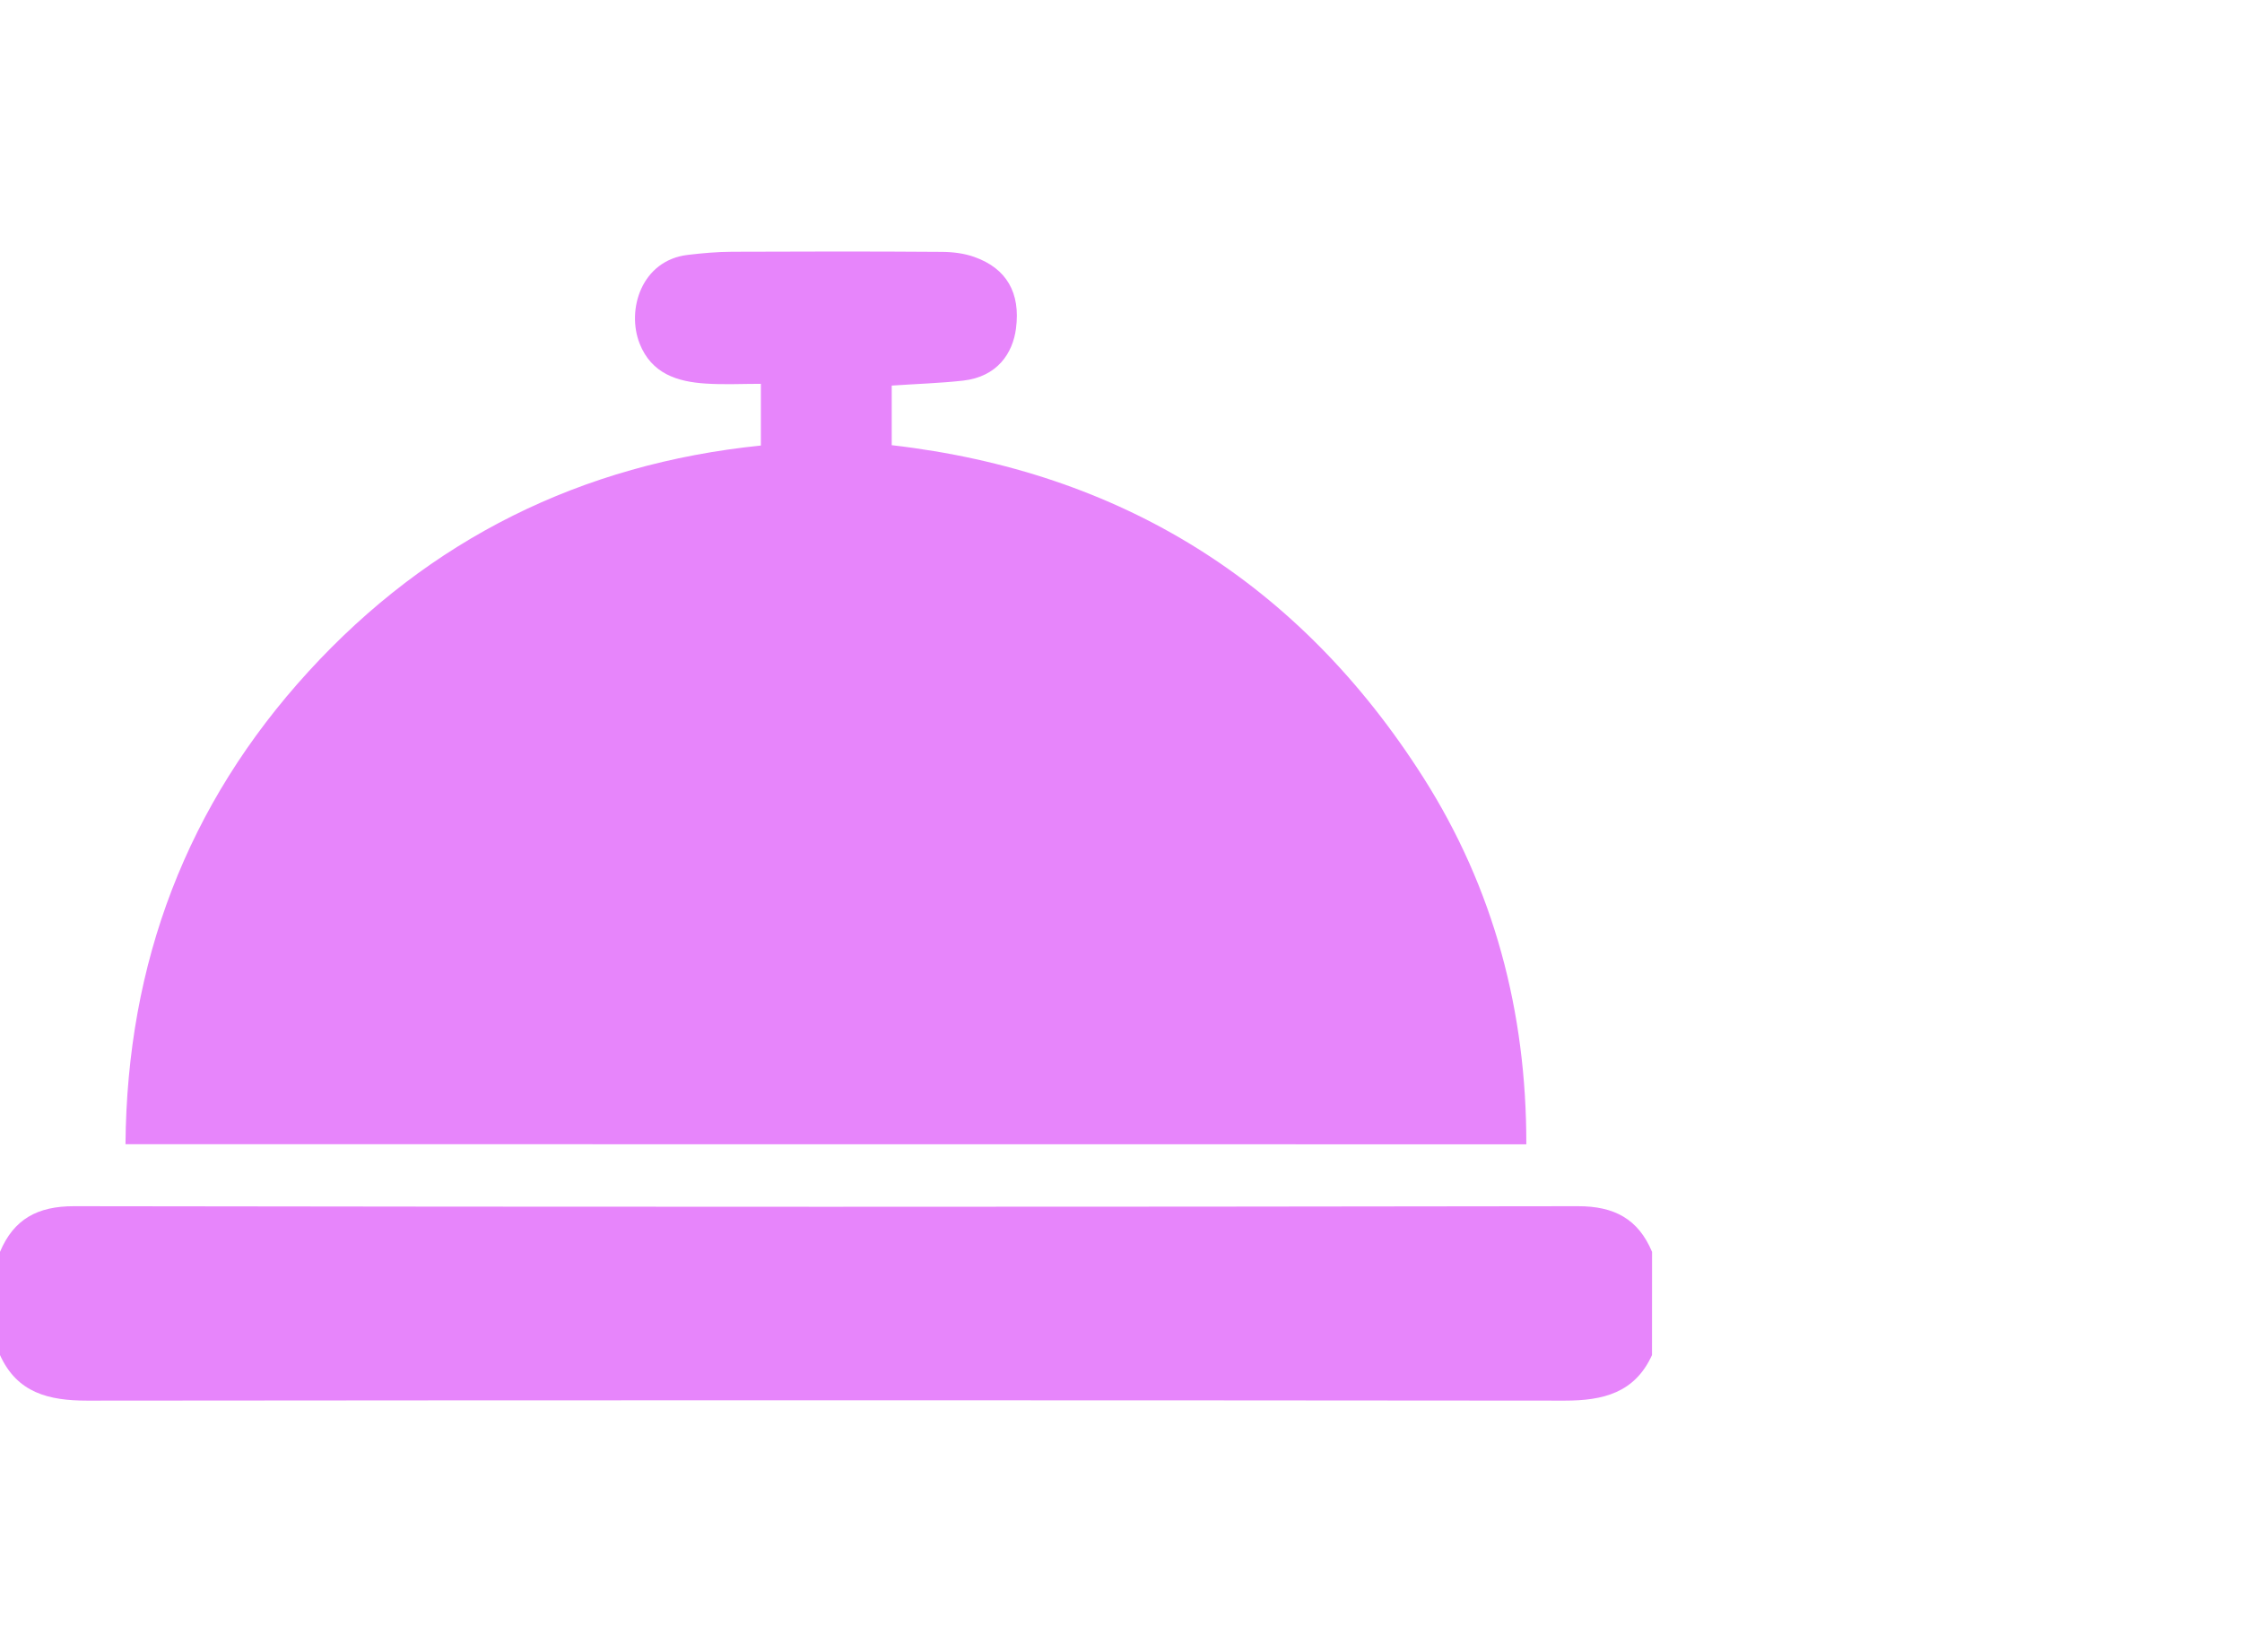 <svg width="38" height="28" viewBox="0 0 38 28" fill="none" xmlns="http://www.w3.org/2000/svg">
<g clip-path="url(#clip0_30_9873)">
<path fill-rule="evenodd" clip-rule="evenodd" d="M28 22.966C27.708 23.608 27.169 23.738 26.522 23.738C18.175 23.73 9.826 23.73 1.478 23.738C0.829 23.738 0.291 23.609 0 22.966V21.217C0.234 20.659 0.64 20.442 1.255 20.443C9.752 20.456 18.249 20.456 26.745 20.443C27.36 20.442 27.767 20.659 28.001 21.217L28 22.966ZM2.127 19.392C2.151 16.317 3.169 13.633 5.227 11.383C7.282 9.135 9.857 7.861 12.896 7.551V6.505C12.578 6.505 12.27 6.521 11.966 6.501C11.479 6.471 11.044 6.333 10.842 5.825C10.614 5.25 10.873 4.413 11.656 4.32C11.907 4.29 12.158 4.268 12.41 4.267C13.595 4.262 14.781 4.26 15.964 4.269C16.147 4.27 16.342 4.293 16.517 4.356C17.058 4.549 17.3 4.96 17.22 5.569C17.166 5.983 16.907 6.385 16.323 6.451C15.926 6.495 15.531 6.506 15.114 6.535V7.545C19.002 7.993 22.03 9.88 24.127 13.182C25.32 15.059 25.873 17.145 25.87 19.394C17.956 19.392 10.061 19.392 2.127 19.392Z" fill="#E785FB"/>
</g>
<defs>
<clipPath id="clip0_30_9873">
<rect width="28" height="28" fill="white"/>
</clipPath>
</defs>
</svg>
